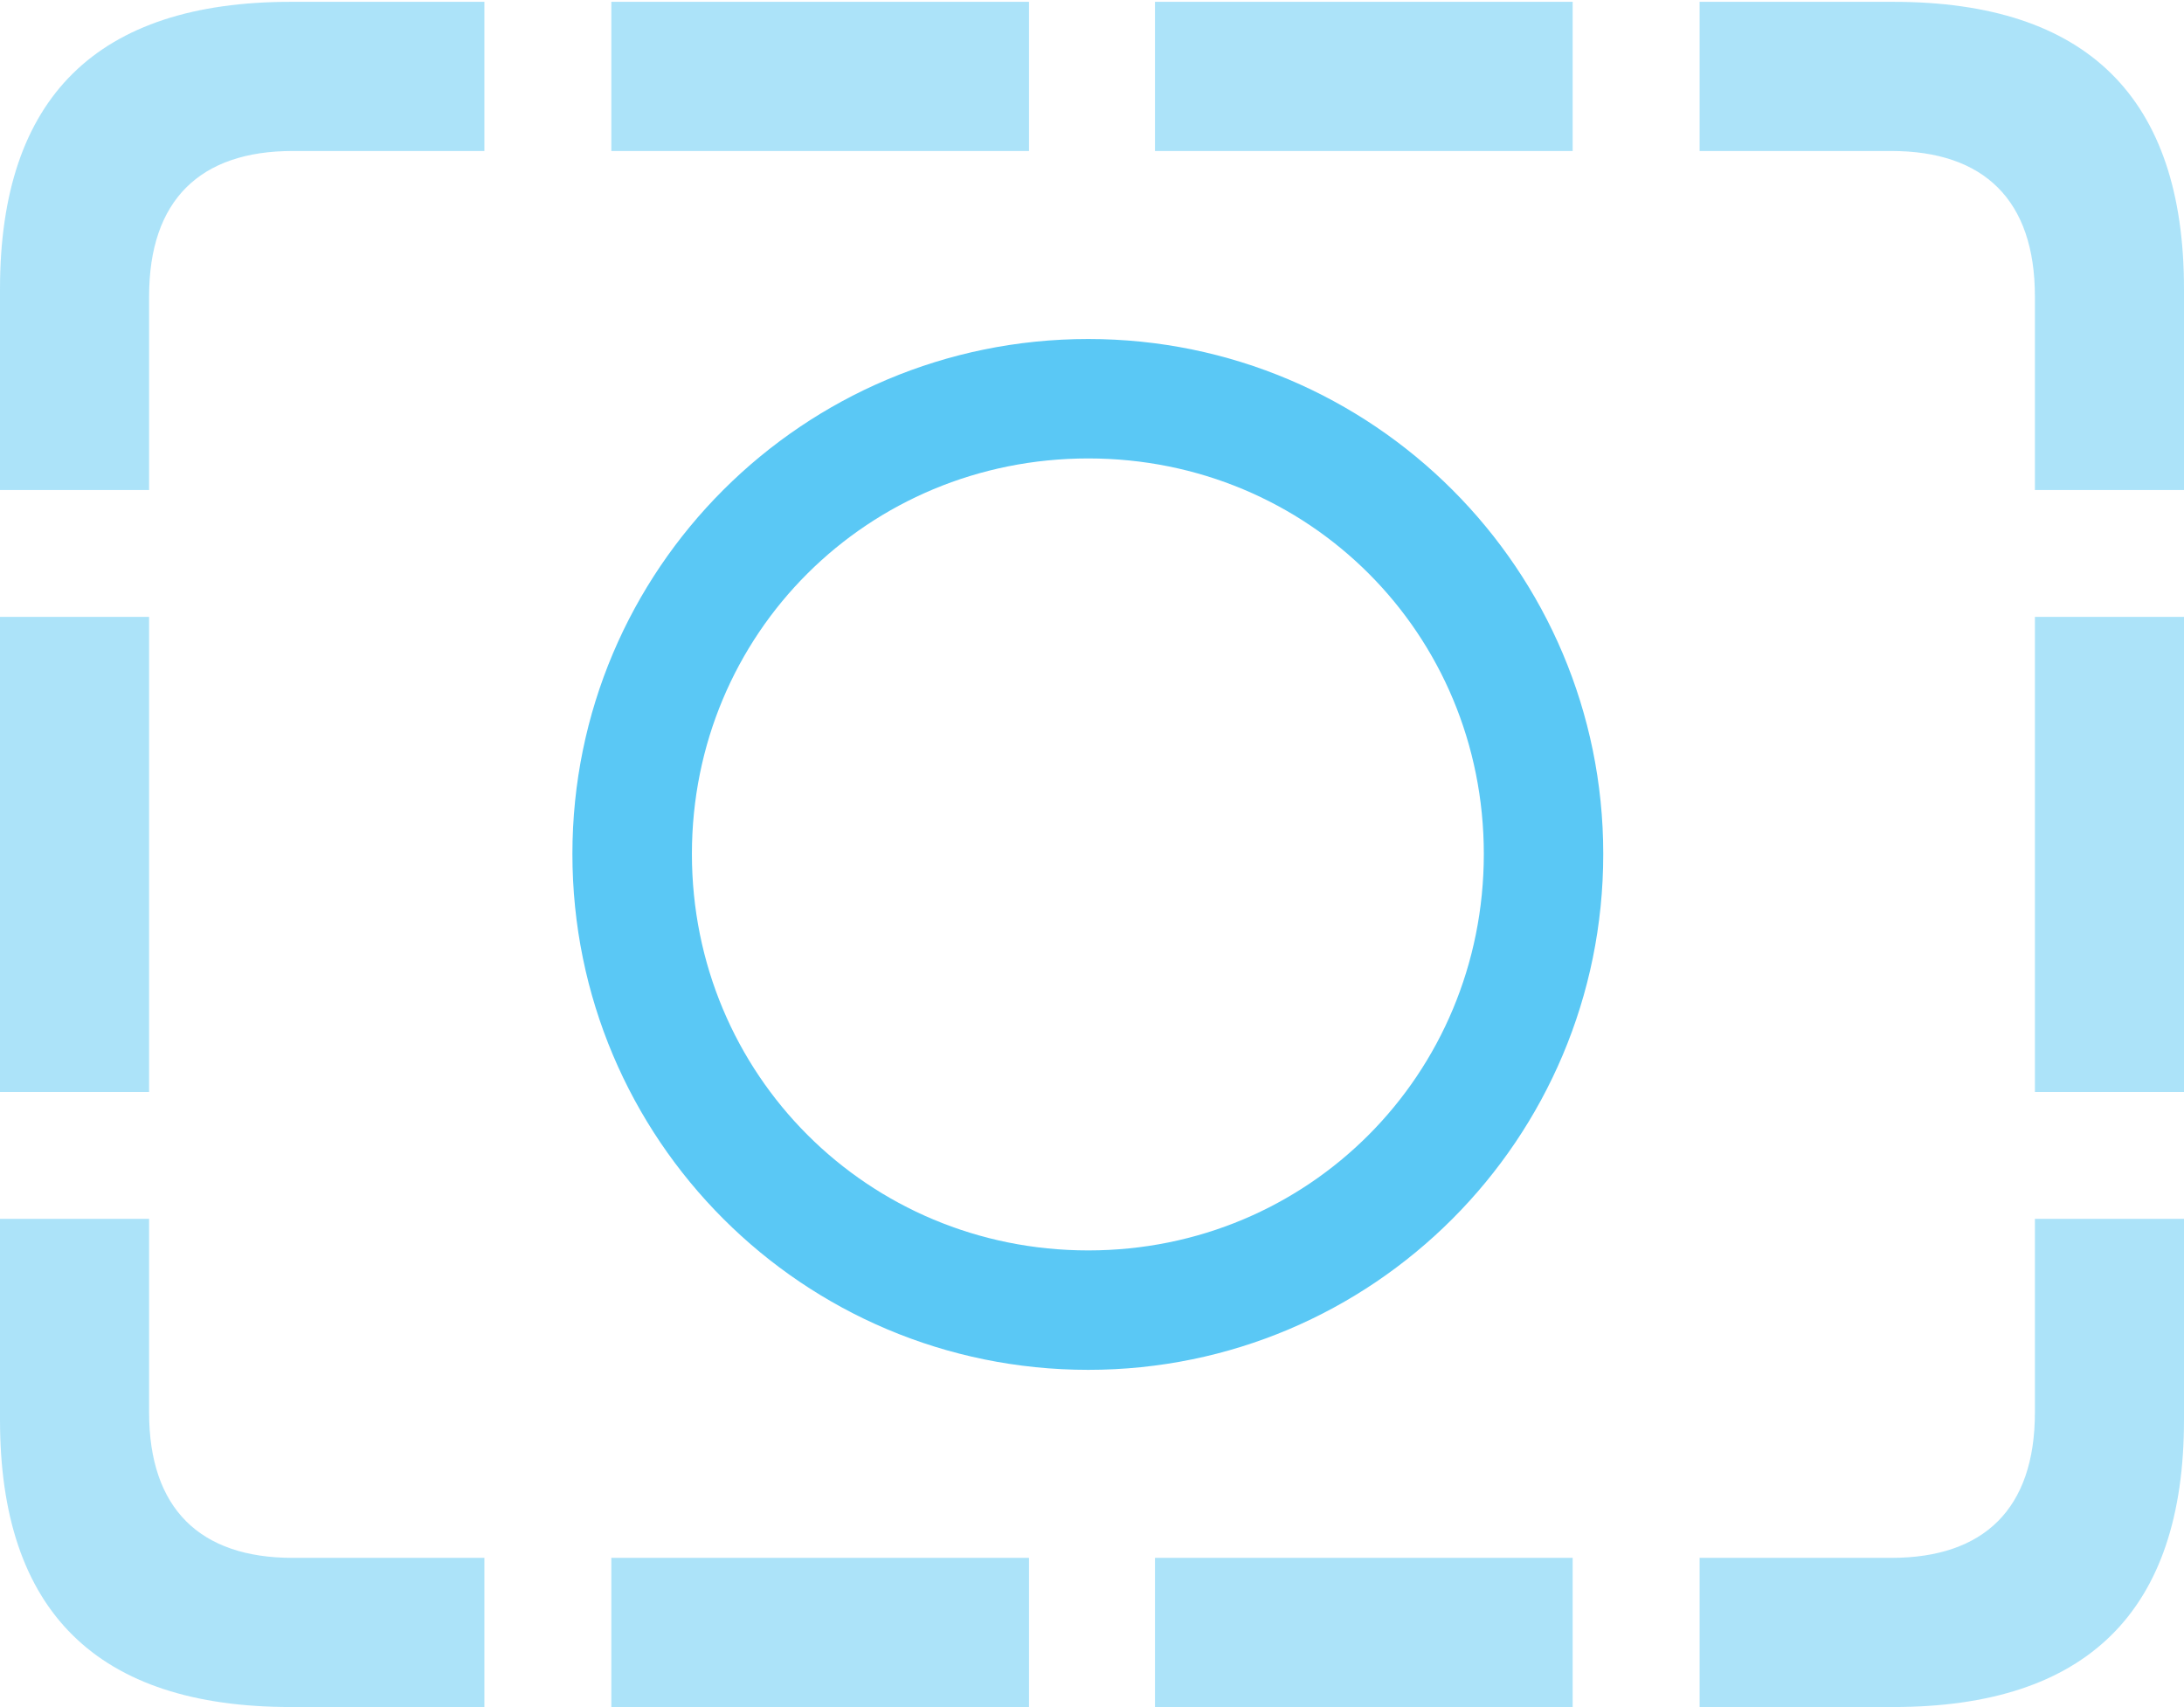 <?xml version="1.0" encoding="UTF-8"?>
<!--Generator: Apple Native CoreSVG 175.5-->
<!DOCTYPE svg
PUBLIC "-//W3C//DTD SVG 1.1//EN"
       "http://www.w3.org/Graphics/SVG/1.1/DTD/svg11.dtd">
<svg version="1.1" xmlns="http://www.w3.org/2000/svg" xmlns:xlink="http://www.w3.org/1999/xlink" width="28.784" height="22.498">
 <g>
  <rect height="22.498" opacity="0" width="28.784" x="0" y="0"/>
  <path d="M0 6.458L1.965 6.458L1.965 3.906C1.965 2.637 2.637 1.99 3.857 1.99L6.384 1.99L6.384 0.024L3.833 0.024C1.282 0.024 0 1.282 0 3.809ZM0 14.392L1.965 14.392L1.965 8.13L0 8.13ZM3.833 22.498L6.384 22.498L6.384 20.532L3.857 20.532C2.637 20.532 1.965 19.885 1.965 18.616L1.965 16.064L0 16.064L0 18.713C0 21.24 1.282 22.498 3.833 22.498ZM8.057 22.498L13.562 22.498L13.562 20.532L8.057 20.532ZM15.222 22.498L20.727 22.498L20.727 20.532L15.222 20.532ZM24.951 22.498C27.502 22.498 28.784 21.24 28.784 18.713L28.784 16.064L26.819 16.064L26.819 18.616C26.819 19.885 26.148 20.532 24.927 20.532L22.4 20.532L22.4 22.498ZM28.784 6.458L28.784 3.809C28.784 1.282 27.502 0.024 24.951 0.024L22.4 0.024L22.4 1.99L24.927 1.99C26.148 1.99 26.819 2.637 26.819 3.906L26.819 6.458ZM28.784 14.392L28.784 8.13L26.819 8.13L26.819 14.392ZM8.057 1.99L13.562 1.99L13.562 0.024L8.057 0.024ZM15.222 1.99L20.727 1.99L20.727 0.024L15.222 0.024Z" fill="#5ac8f5" fill-opacity="0.5"/>
  <path d="M14.343 18.054C18.091 18.054 21.13 15.015 21.13 11.255C21.13 7.507 18.091 4.468 14.343 4.468C10.584 4.468 7.544 7.507 7.544 11.255C7.544 15.015 10.584 18.054 14.343 18.054ZM14.343 16.48C11.438 16.48 9.119 14.16 9.119 11.255C9.119 8.35 11.438 6.042 14.343 6.042C17.248 6.042 19.556 8.35 19.556 11.255C19.556 14.16 17.248 16.48 14.343 16.48Z" fill="#5ac8f5"/>
 </g>
</svg>
